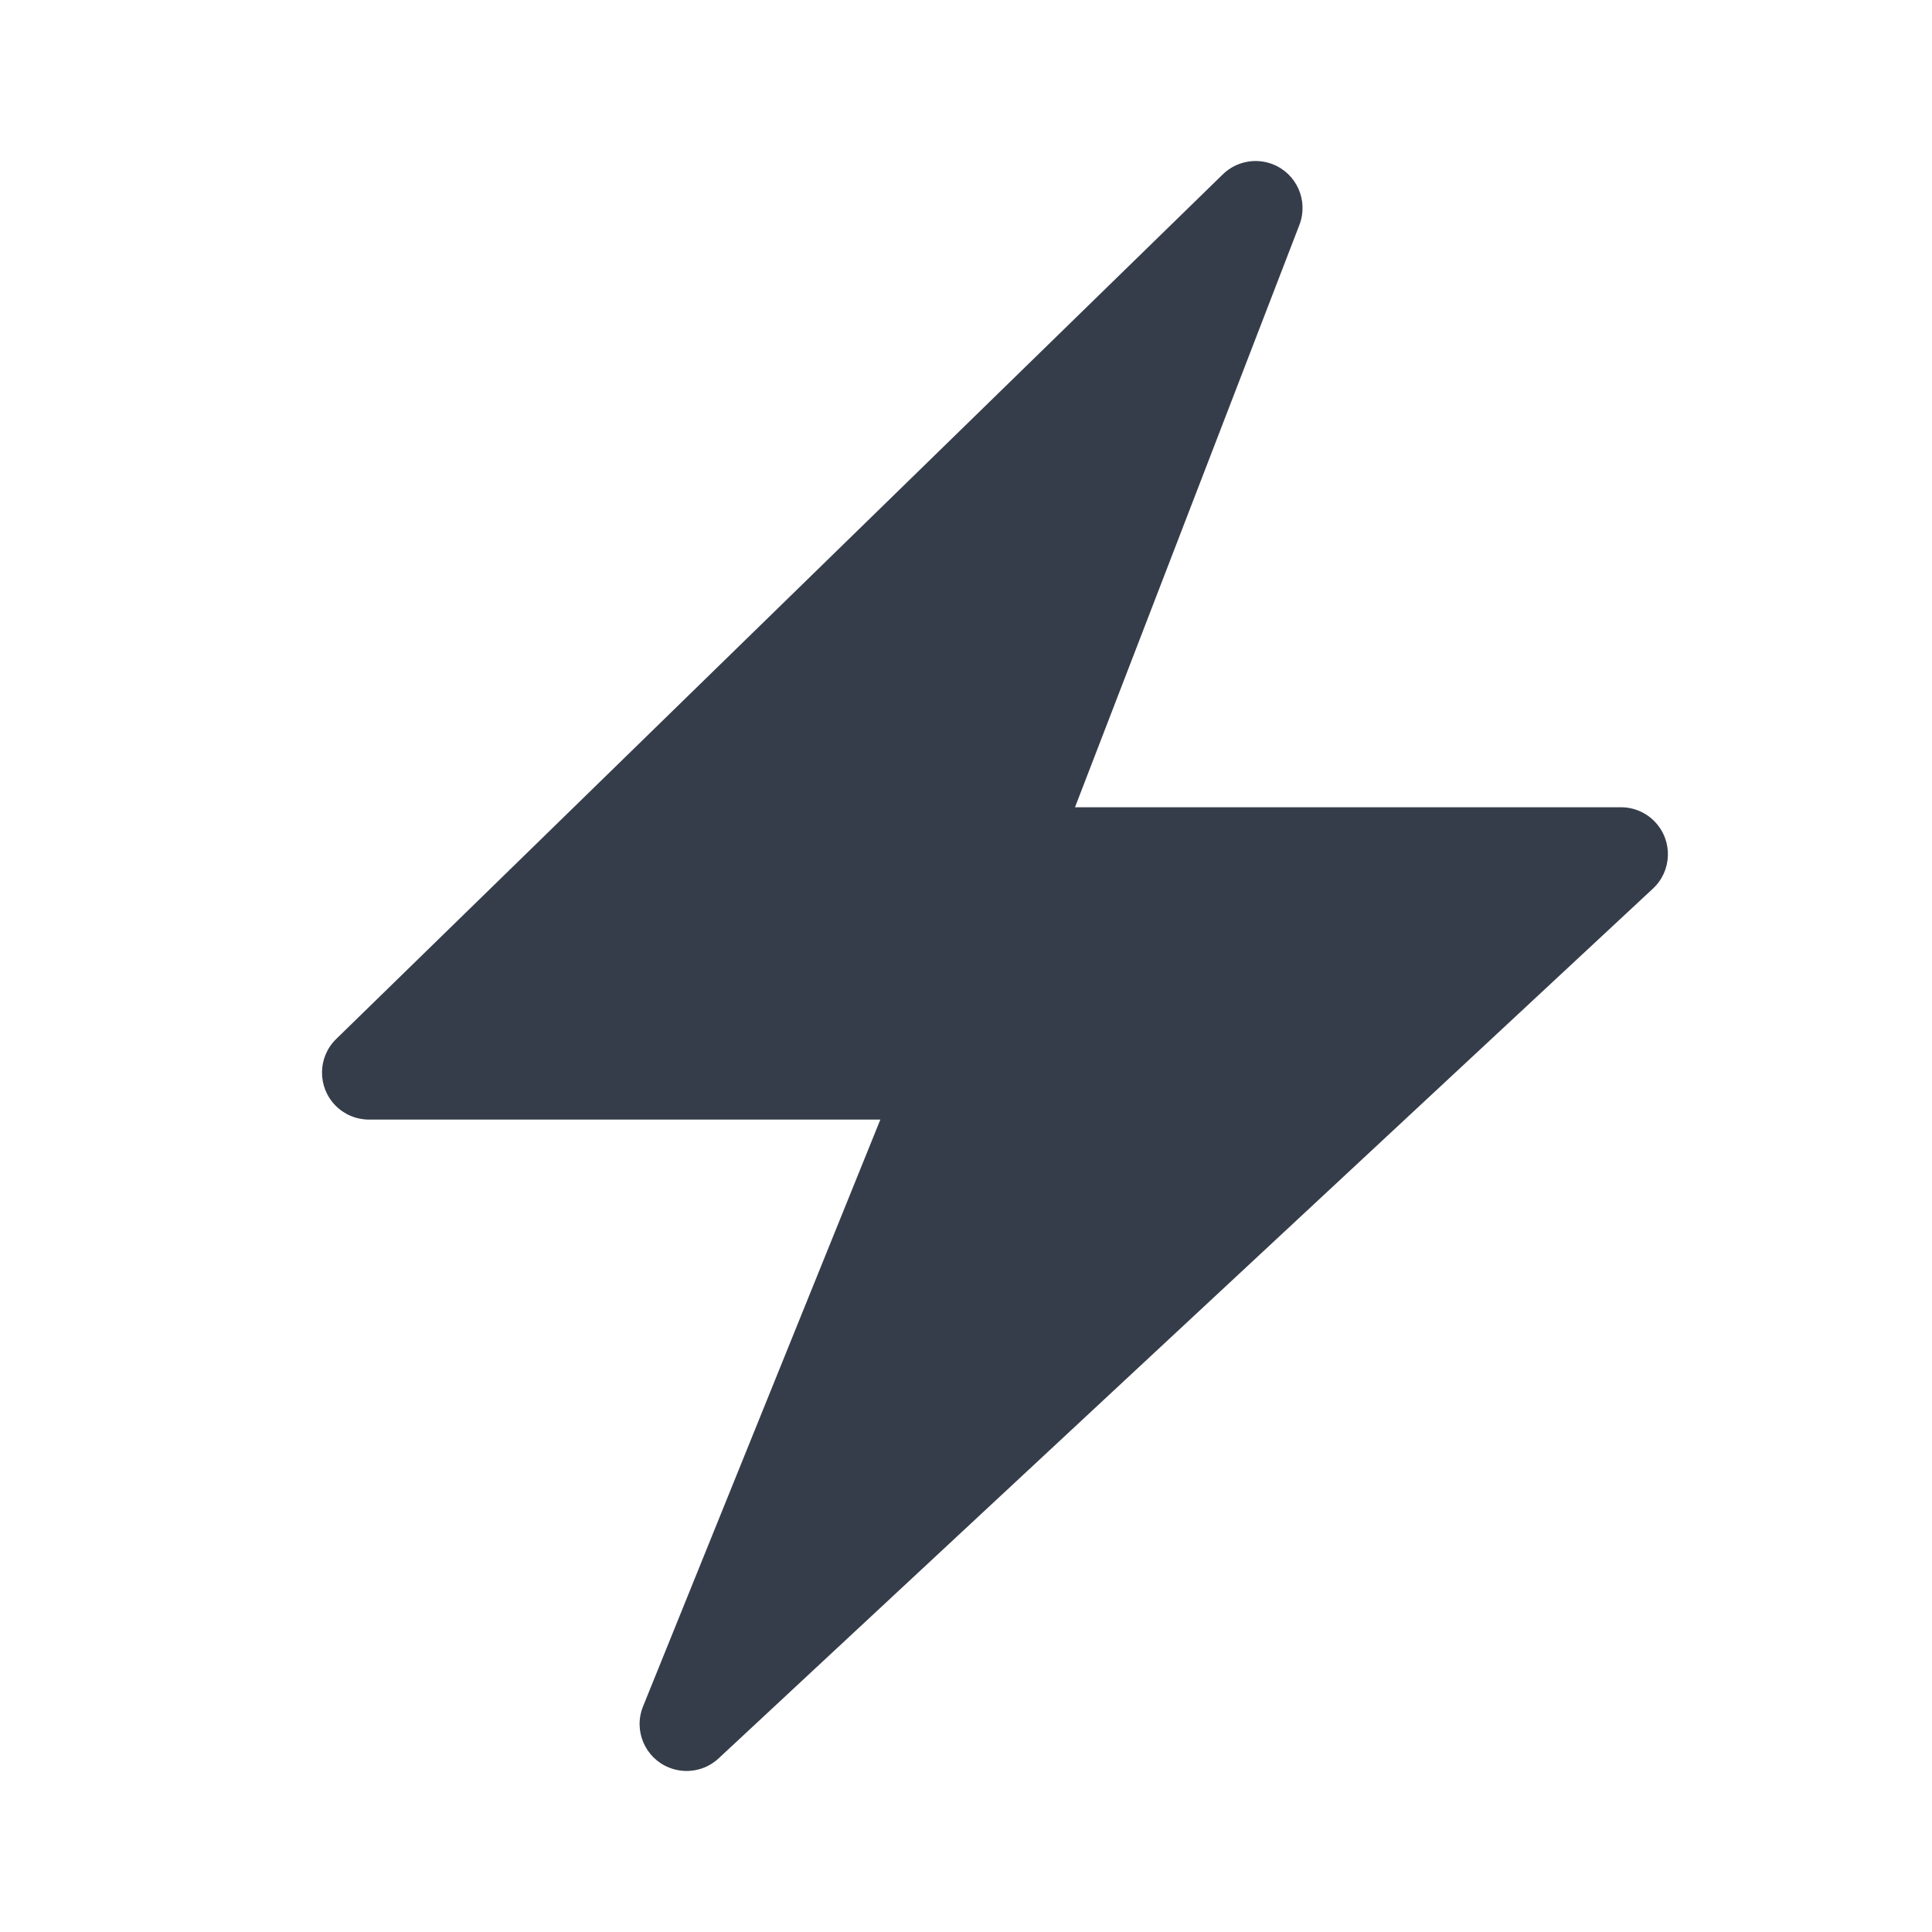 <svg width="24px" height="24px" viewBox="0 0 24 24" version="1.1" xmlns="http://www.w3.org/2000/svg" xmlns:xlink="http://www.w3.org/1999/xlink">
    <g stroke="none" stroke-width="1" fill="none" fill-rule="evenodd">
        <g transform="translate(4, 2)" fill="#363D4A" fill-rule="nonzero">
            <path d="M0.583,11.908 L6.936,11.908 L3.988,19.198 C3.867,19.497 4.012,19.837 4.31,19.957 C4.52,20.042 4.76,19.998 4.926,19.844 L16.534,9.038 C16.769,8.819 16.783,8.45 16.563,8.214 C16.453,8.095 16.298,8.028 16.136,8.028 L9.354,8.028 L12.142,0.793 C12.257,0.492 12.108,0.155 11.807,0.039 C11.594,-0.043 11.353,0.007 11.19,0.166 L0.176,10.907 C-0.055,11.132 -0.059,11.501 0.166,11.732 C0.275,11.844 0.426,11.908 0.583,11.908 Z" id="Path"></path>
        </g>
    </g>
</svg>